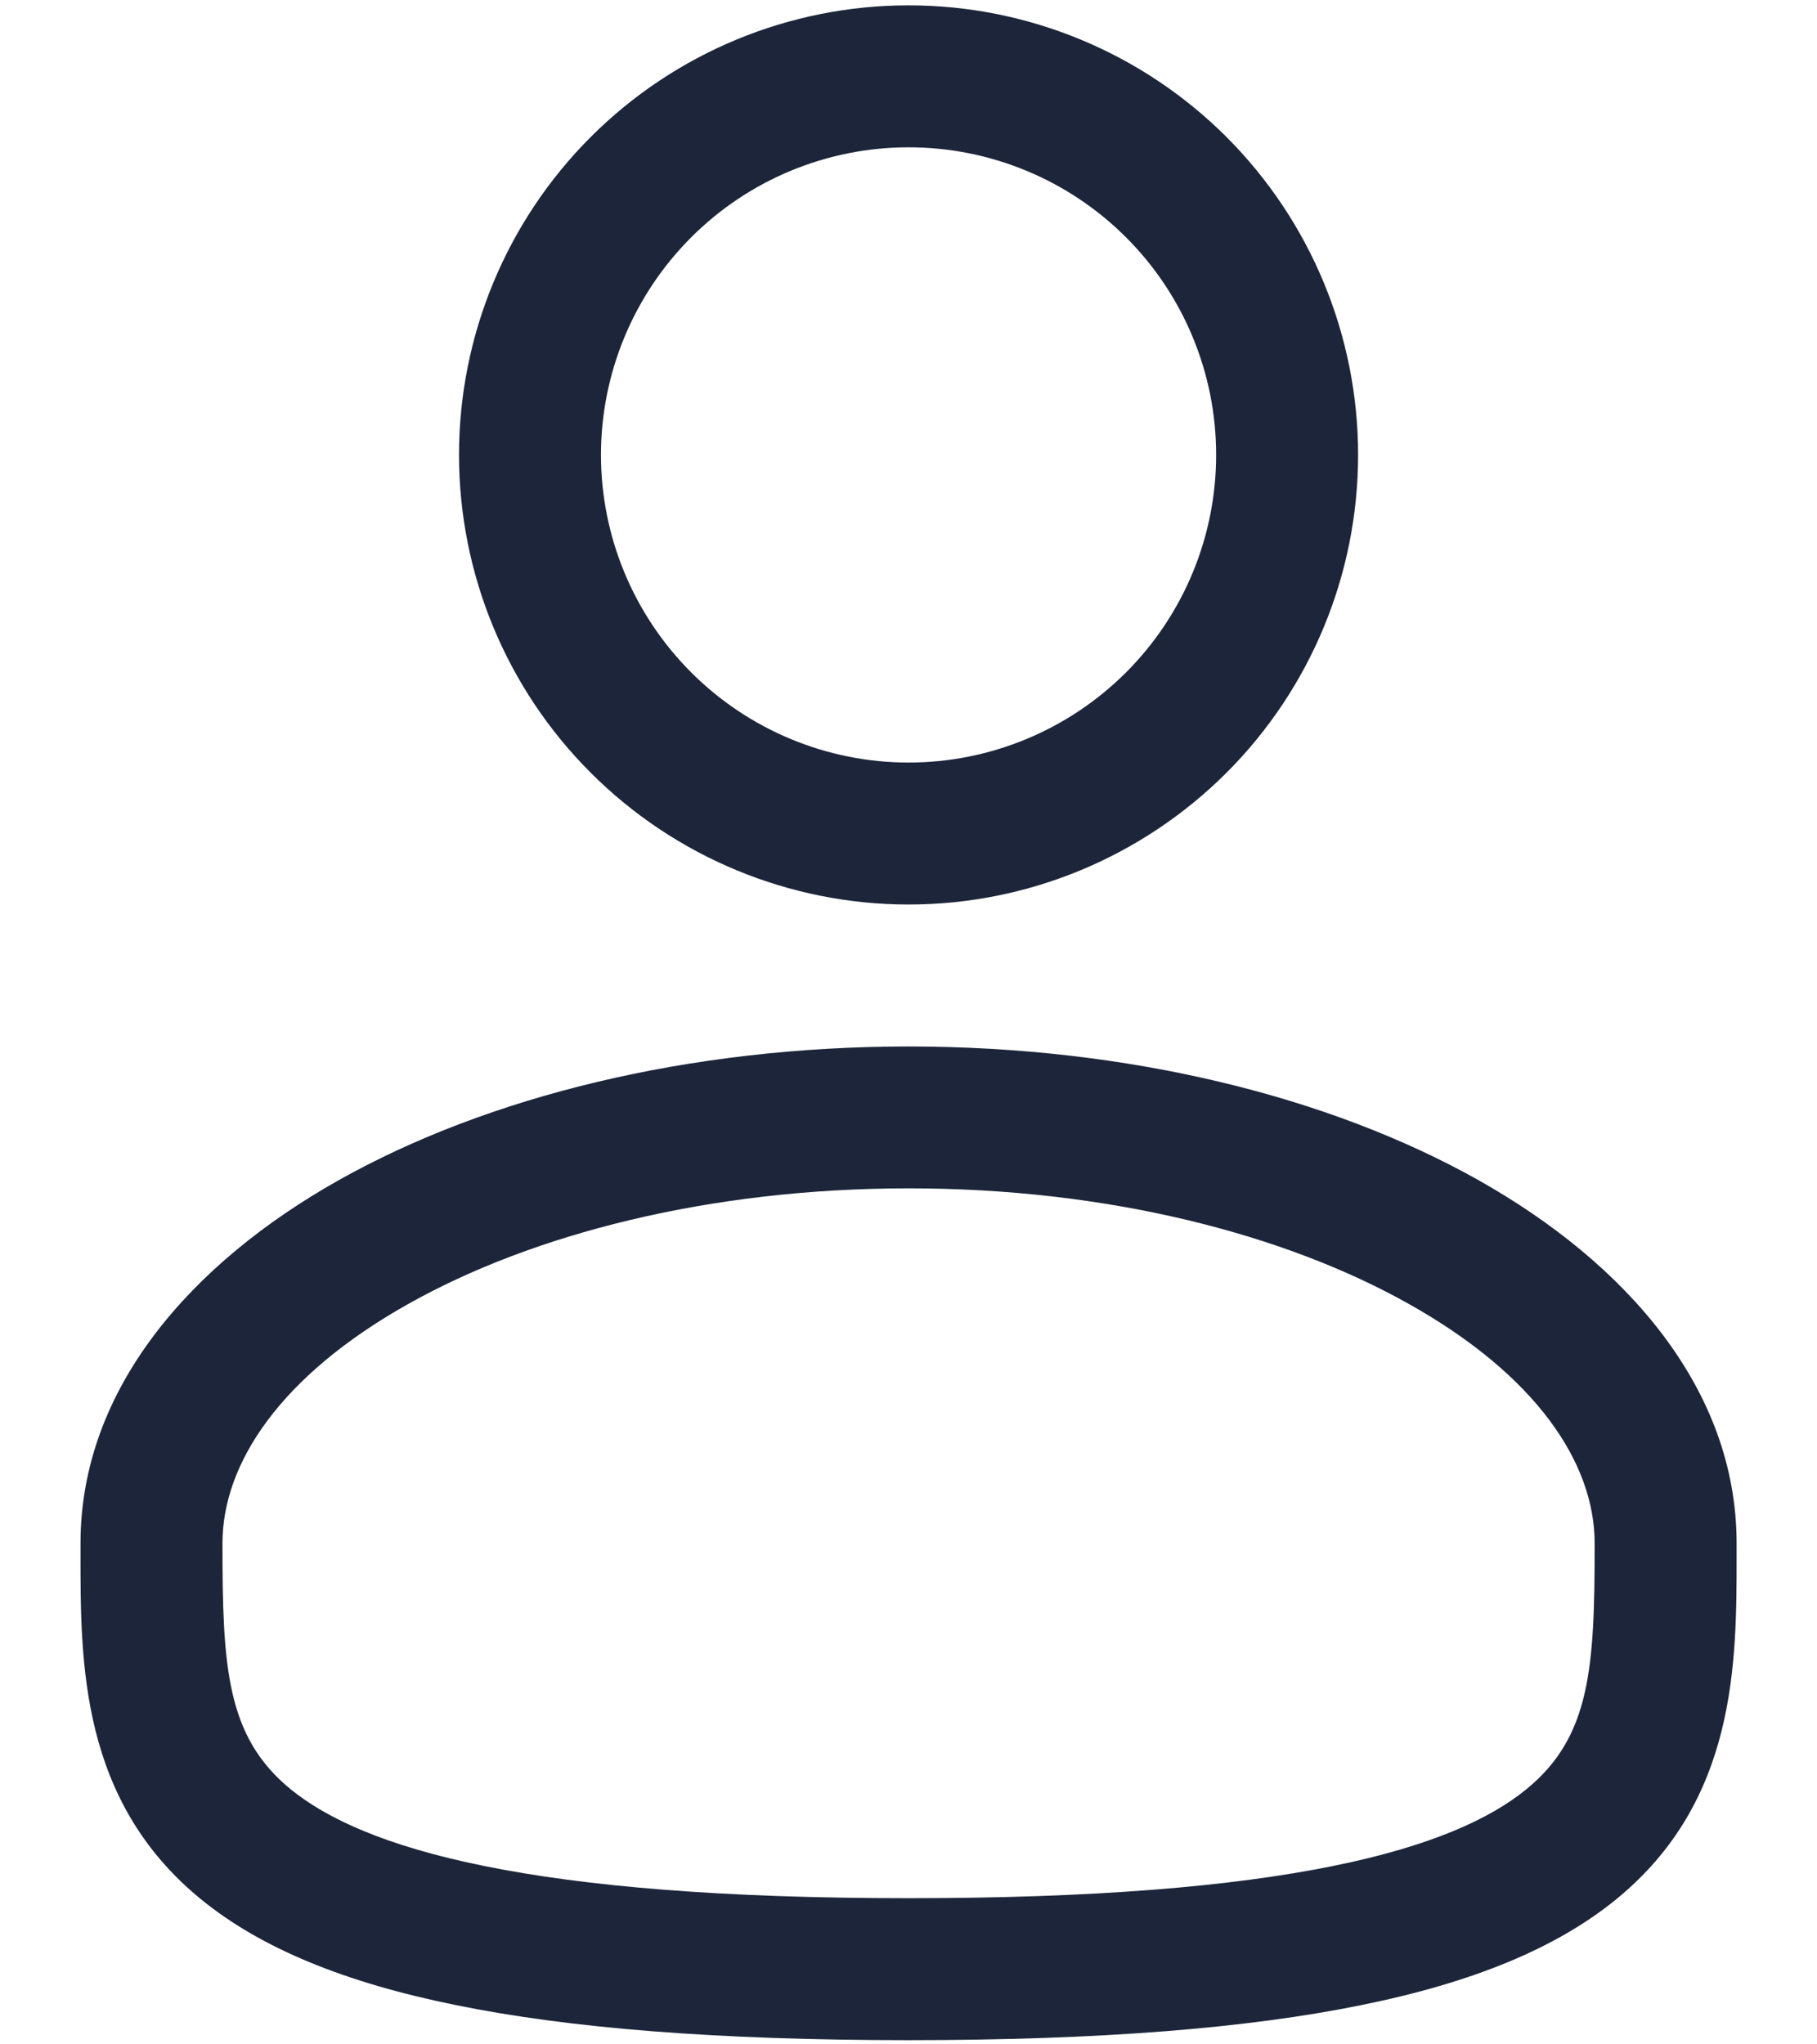 <svg width="16" height="18" viewBox="0 0 16 18" fill="none" xmlns="http://www.w3.org/2000/svg">
<path fill-rule="evenodd" clip-rule="evenodd" d="M8.001 0.047C6.951 0.047 5.944 0.464 5.202 1.206C4.459 1.949 4.042 2.955 4.042 4.005C4.042 5.055 4.459 6.062 5.202 6.804C5.944 7.546 6.951 7.964 8.001 7.964C9.051 7.964 10.057 7.546 10.8 6.804C11.542 6.062 11.959 5.055 11.959 4.005C11.959 2.955 11.542 1.949 10.8 1.206C10.057 0.464 9.051 0.047 8.001 0.047ZM5.292 4.005C5.292 3.287 5.578 2.598 6.086 2.09C6.594 1.582 7.282 1.297 8.001 1.297C8.719 1.297 9.408 1.582 9.916 2.09C10.424 2.598 10.709 3.287 10.709 4.005C10.709 4.723 10.424 5.412 9.916 5.92C9.408 6.428 8.719 6.714 8.001 6.714C7.282 6.714 6.594 6.428 6.086 5.92C5.578 5.412 5.292 4.723 5.292 4.005ZM8.001 9.214C6.073 9.214 4.297 9.652 2.981 10.392C1.684 11.122 0.709 12.227 0.709 13.588V13.674C0.708 14.642 0.707 15.857 1.773 16.725C2.297 17.152 3.032 17.456 4.023 17.656C5.017 17.858 6.312 17.963 8.001 17.963C9.689 17.963 10.984 17.858 11.979 17.656C12.971 17.456 13.704 17.152 14.229 16.725C15.295 15.857 15.293 14.642 15.292 13.674V13.588C15.292 12.227 14.317 11.122 13.021 10.392C11.705 9.652 9.929 9.214 8.001 9.214ZM1.959 13.588C1.959 12.879 2.477 12.109 3.593 11.482C4.69 10.865 6.247 10.463 8.002 10.463C9.755 10.463 11.312 10.865 12.408 11.482C13.525 12.109 14.042 12.879 14.042 13.588C14.042 14.678 14.009 15.292 13.439 15.755C13.131 16.007 12.614 16.253 11.731 16.431C10.85 16.609 9.646 16.713 8.001 16.713C6.356 16.713 5.151 16.609 4.271 16.431C3.387 16.253 2.871 16.007 2.562 15.756C1.992 15.292 1.959 14.678 1.959 13.588Z" fill="#1C2539"/>
</svg>
